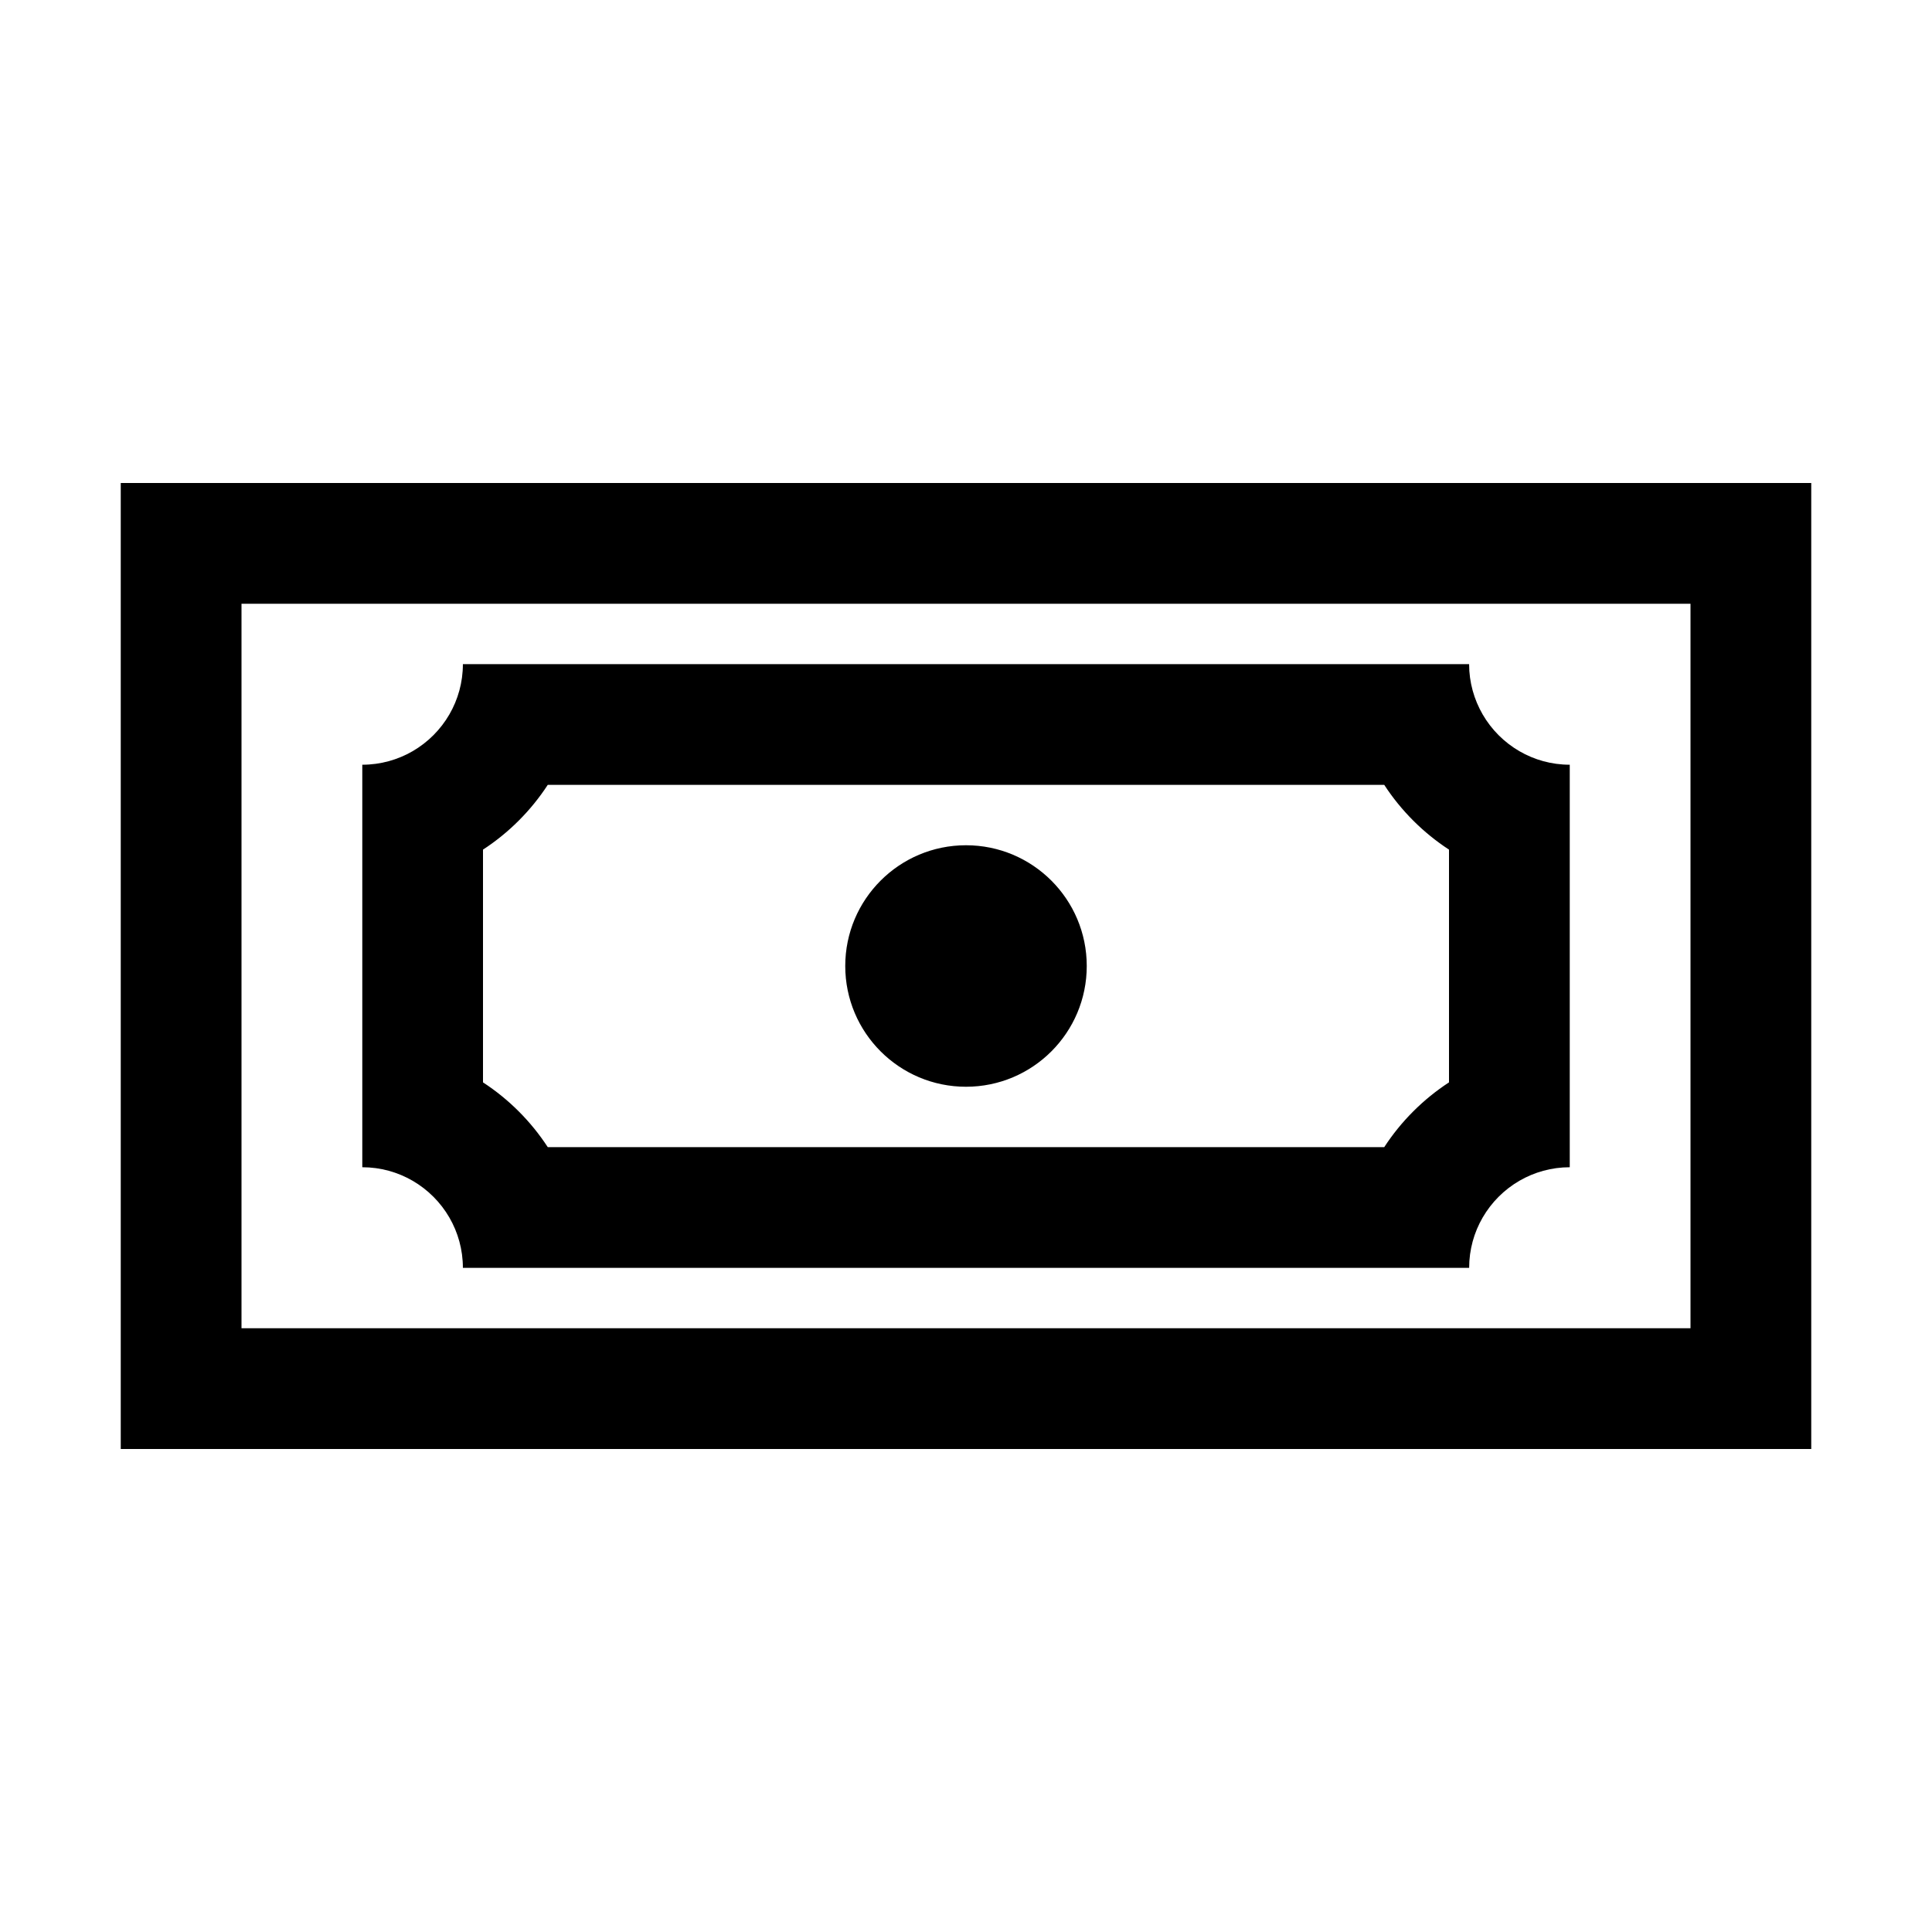 <?xml version="1.0" encoding="UTF-8"?><svg xmlns="http://www.w3.org/2000/svg" width="512" height="512" viewBox="0 0 512 512"><path d="m256,288c17.67,0,32-14.33,32-32s-14.33-32-32-32-32,14.33-32,32,14.33,32,32,32Zm192-128v192H64v-192h384Zm32-32H32v256h448V128Zm-113.16,80c4.46,6.84,10.32,12.7,17.16,17.16v61.68c-6.84,4.46-12.7,10.32-17.16,17.16h-221.68c-4.46-6.84-10.32-12.7-17.16-17.16v-61.68c6.84-4.46,12.7-10.32,17.16-17.16h221.68Zm22.49-32H122.67c0,4.86-1.31,9.41-3.58,13.33-2.34,4.04-5.71,7.41-9.75,9.75-3.93,2.27-8.48,3.58-13.33,3.58v106.67c4.86,0,9.41,1.31,13.33,3.58,4.04,2.34,7.41,5.71,9.75,9.75,2.27,3.93,3.58,8.48,3.58,13.33h266.67c0-4.86,1.31-9.41,3.58-13.33,2.34-4.04,5.71-7.41,9.75-9.75,3.93-2.27,8.48-3.58,13.33-3.58v-106.67c-4.86,0-9.41-1.31-13.33-3.58-4.04-2.34-7.41-5.71-9.75-9.75-2.27-3.93-3.59-8.48-3.59-13.33Z"/></svg>